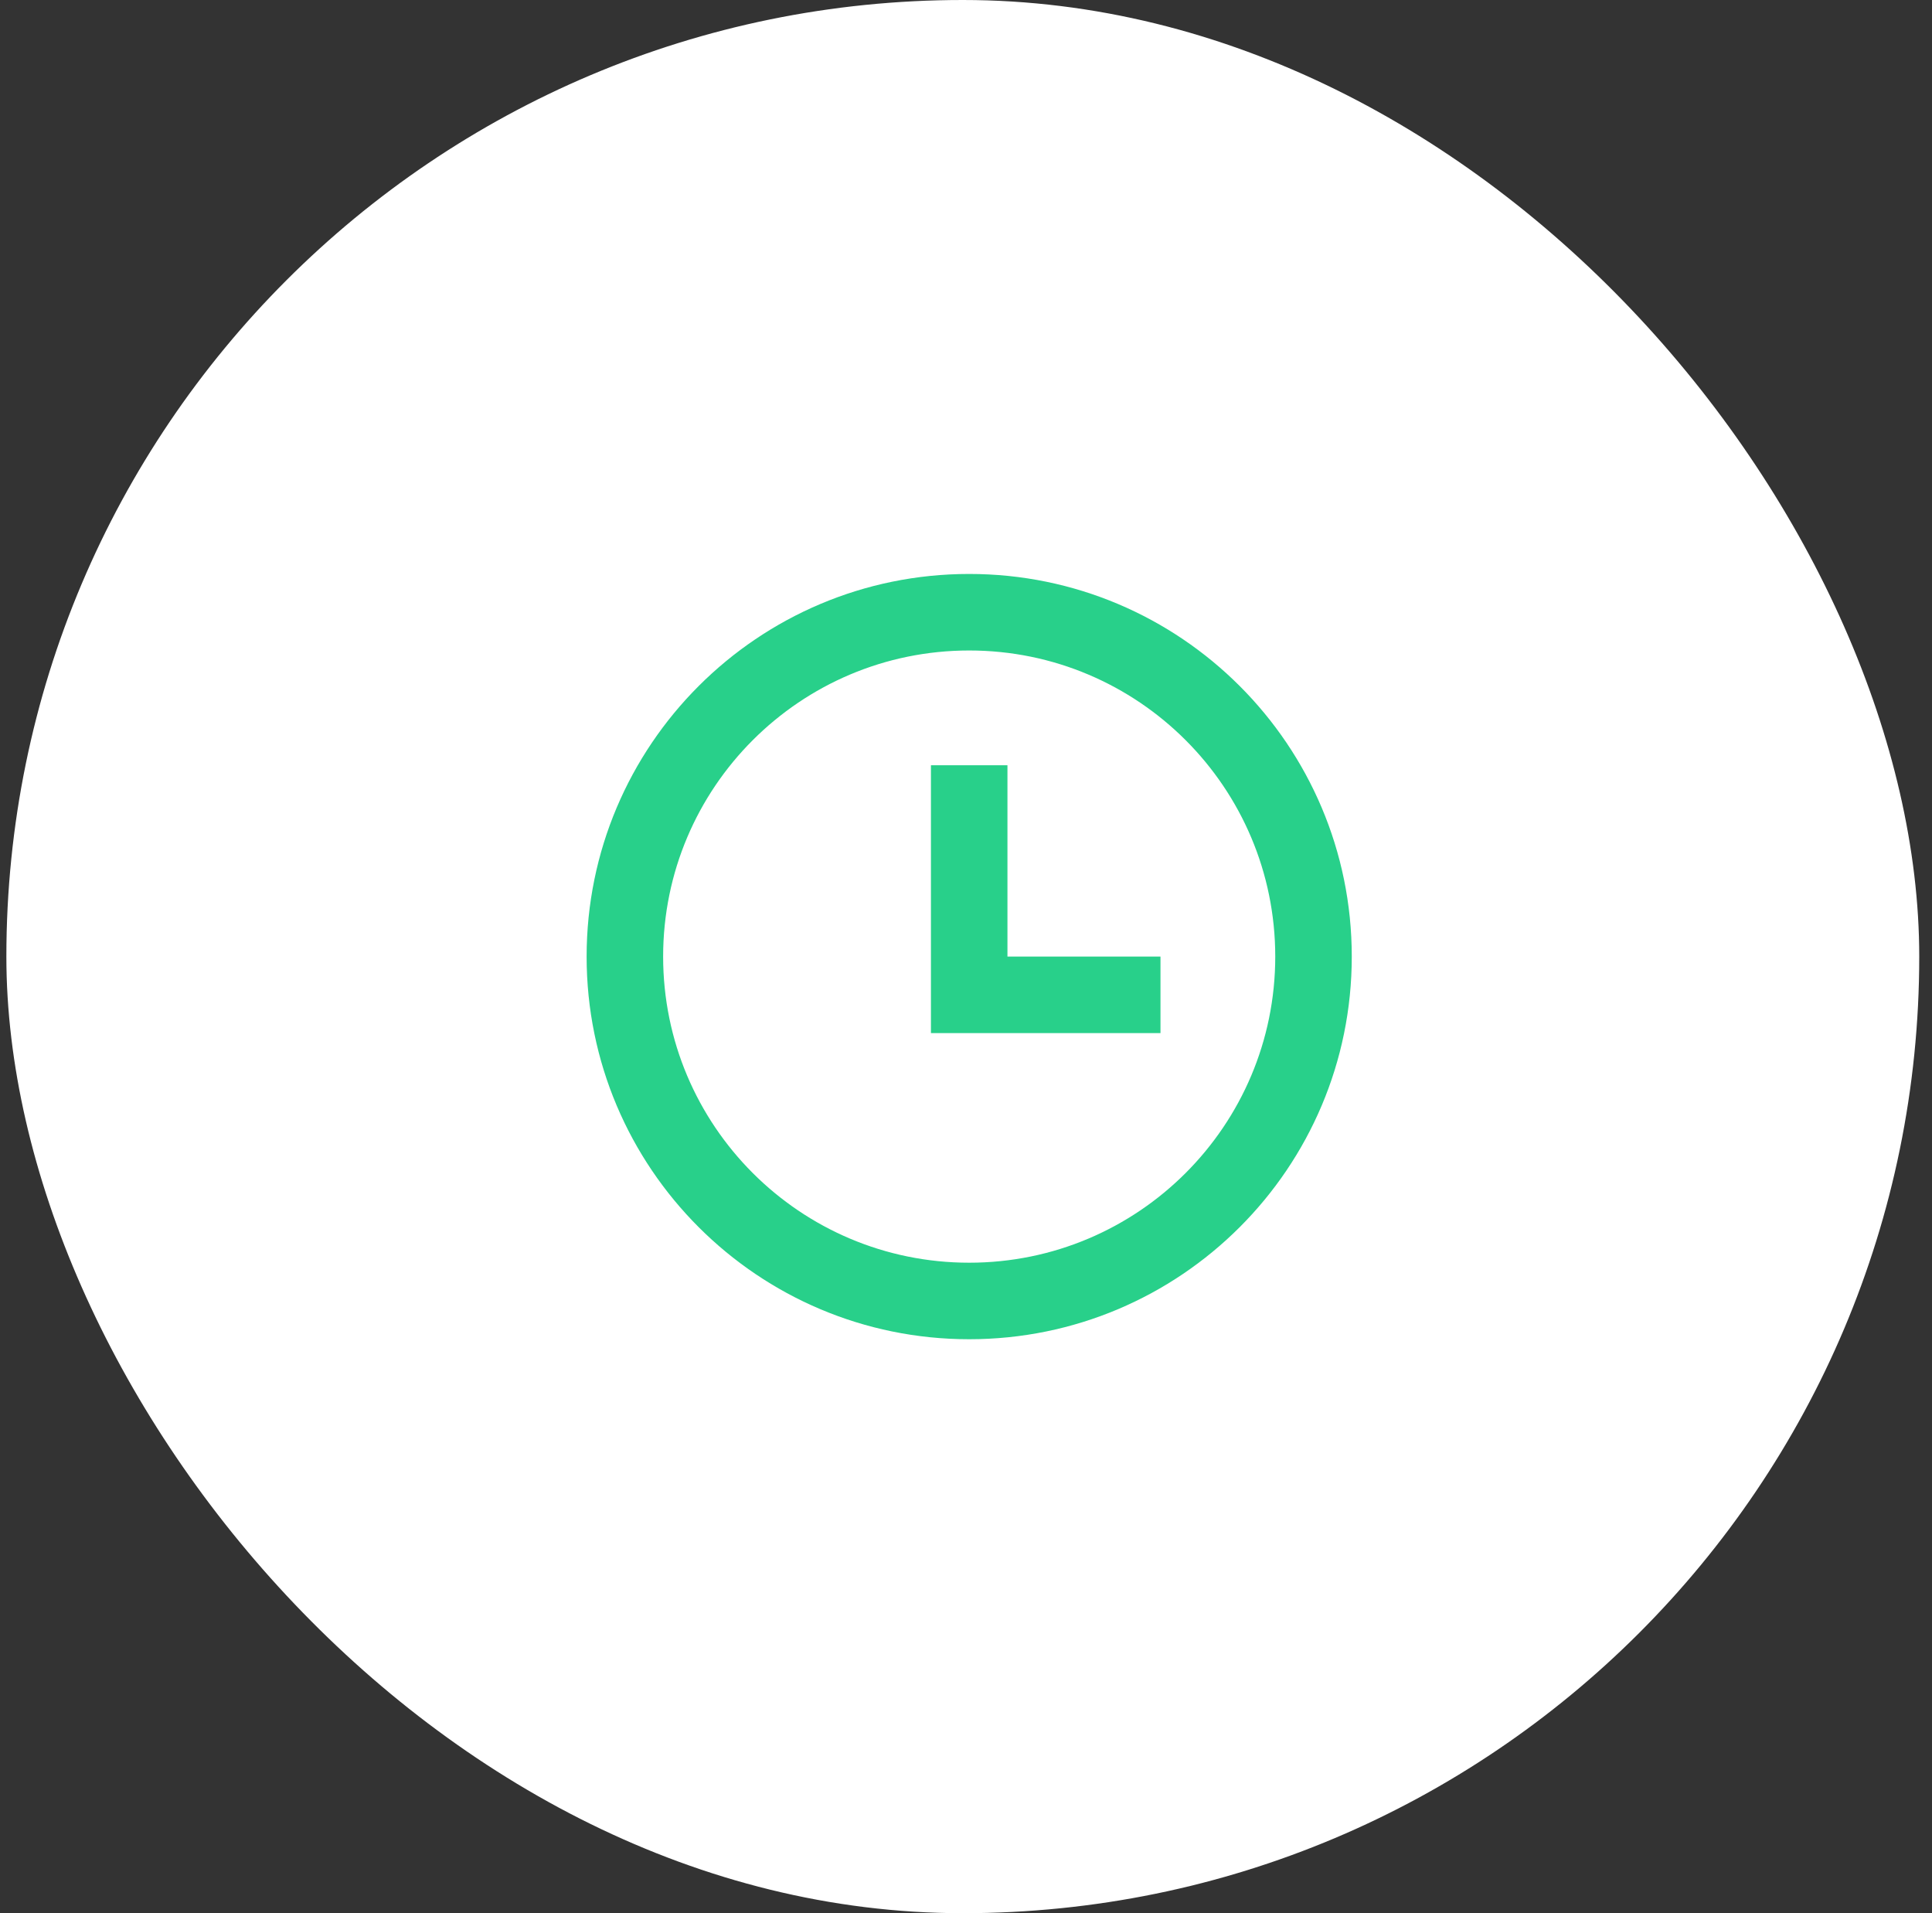 <svg width="101" height="100" viewBox="0 0 101 100" fill="none" xmlns="http://www.w3.org/2000/svg">
<rect x="0" y="0" width="101" height="100" fill="#333333" stroke="none"/>
<rect x="0.333" width="100" height="100" rx="50" fill="white"/>
<path d="M50.667 70C39.621 70 30.667 61.046 30.667 50C30.667 38.954 39.621 30 50.667 30C61.712 30 70.667 38.954 70.667 50C70.667 61.046 61.712 70 50.667 70ZM50.667 66C59.503 66 66.667 58.837 66.667 50C66.667 41.163 59.503 34 50.667 34C41.83 34 34.667 41.163 34.667 50C34.667 58.837 41.83 66 50.667 66ZM52.667 50H60.667V54H48.667V40H52.667V50Z" fill="#28D08A"/>
</svg>
